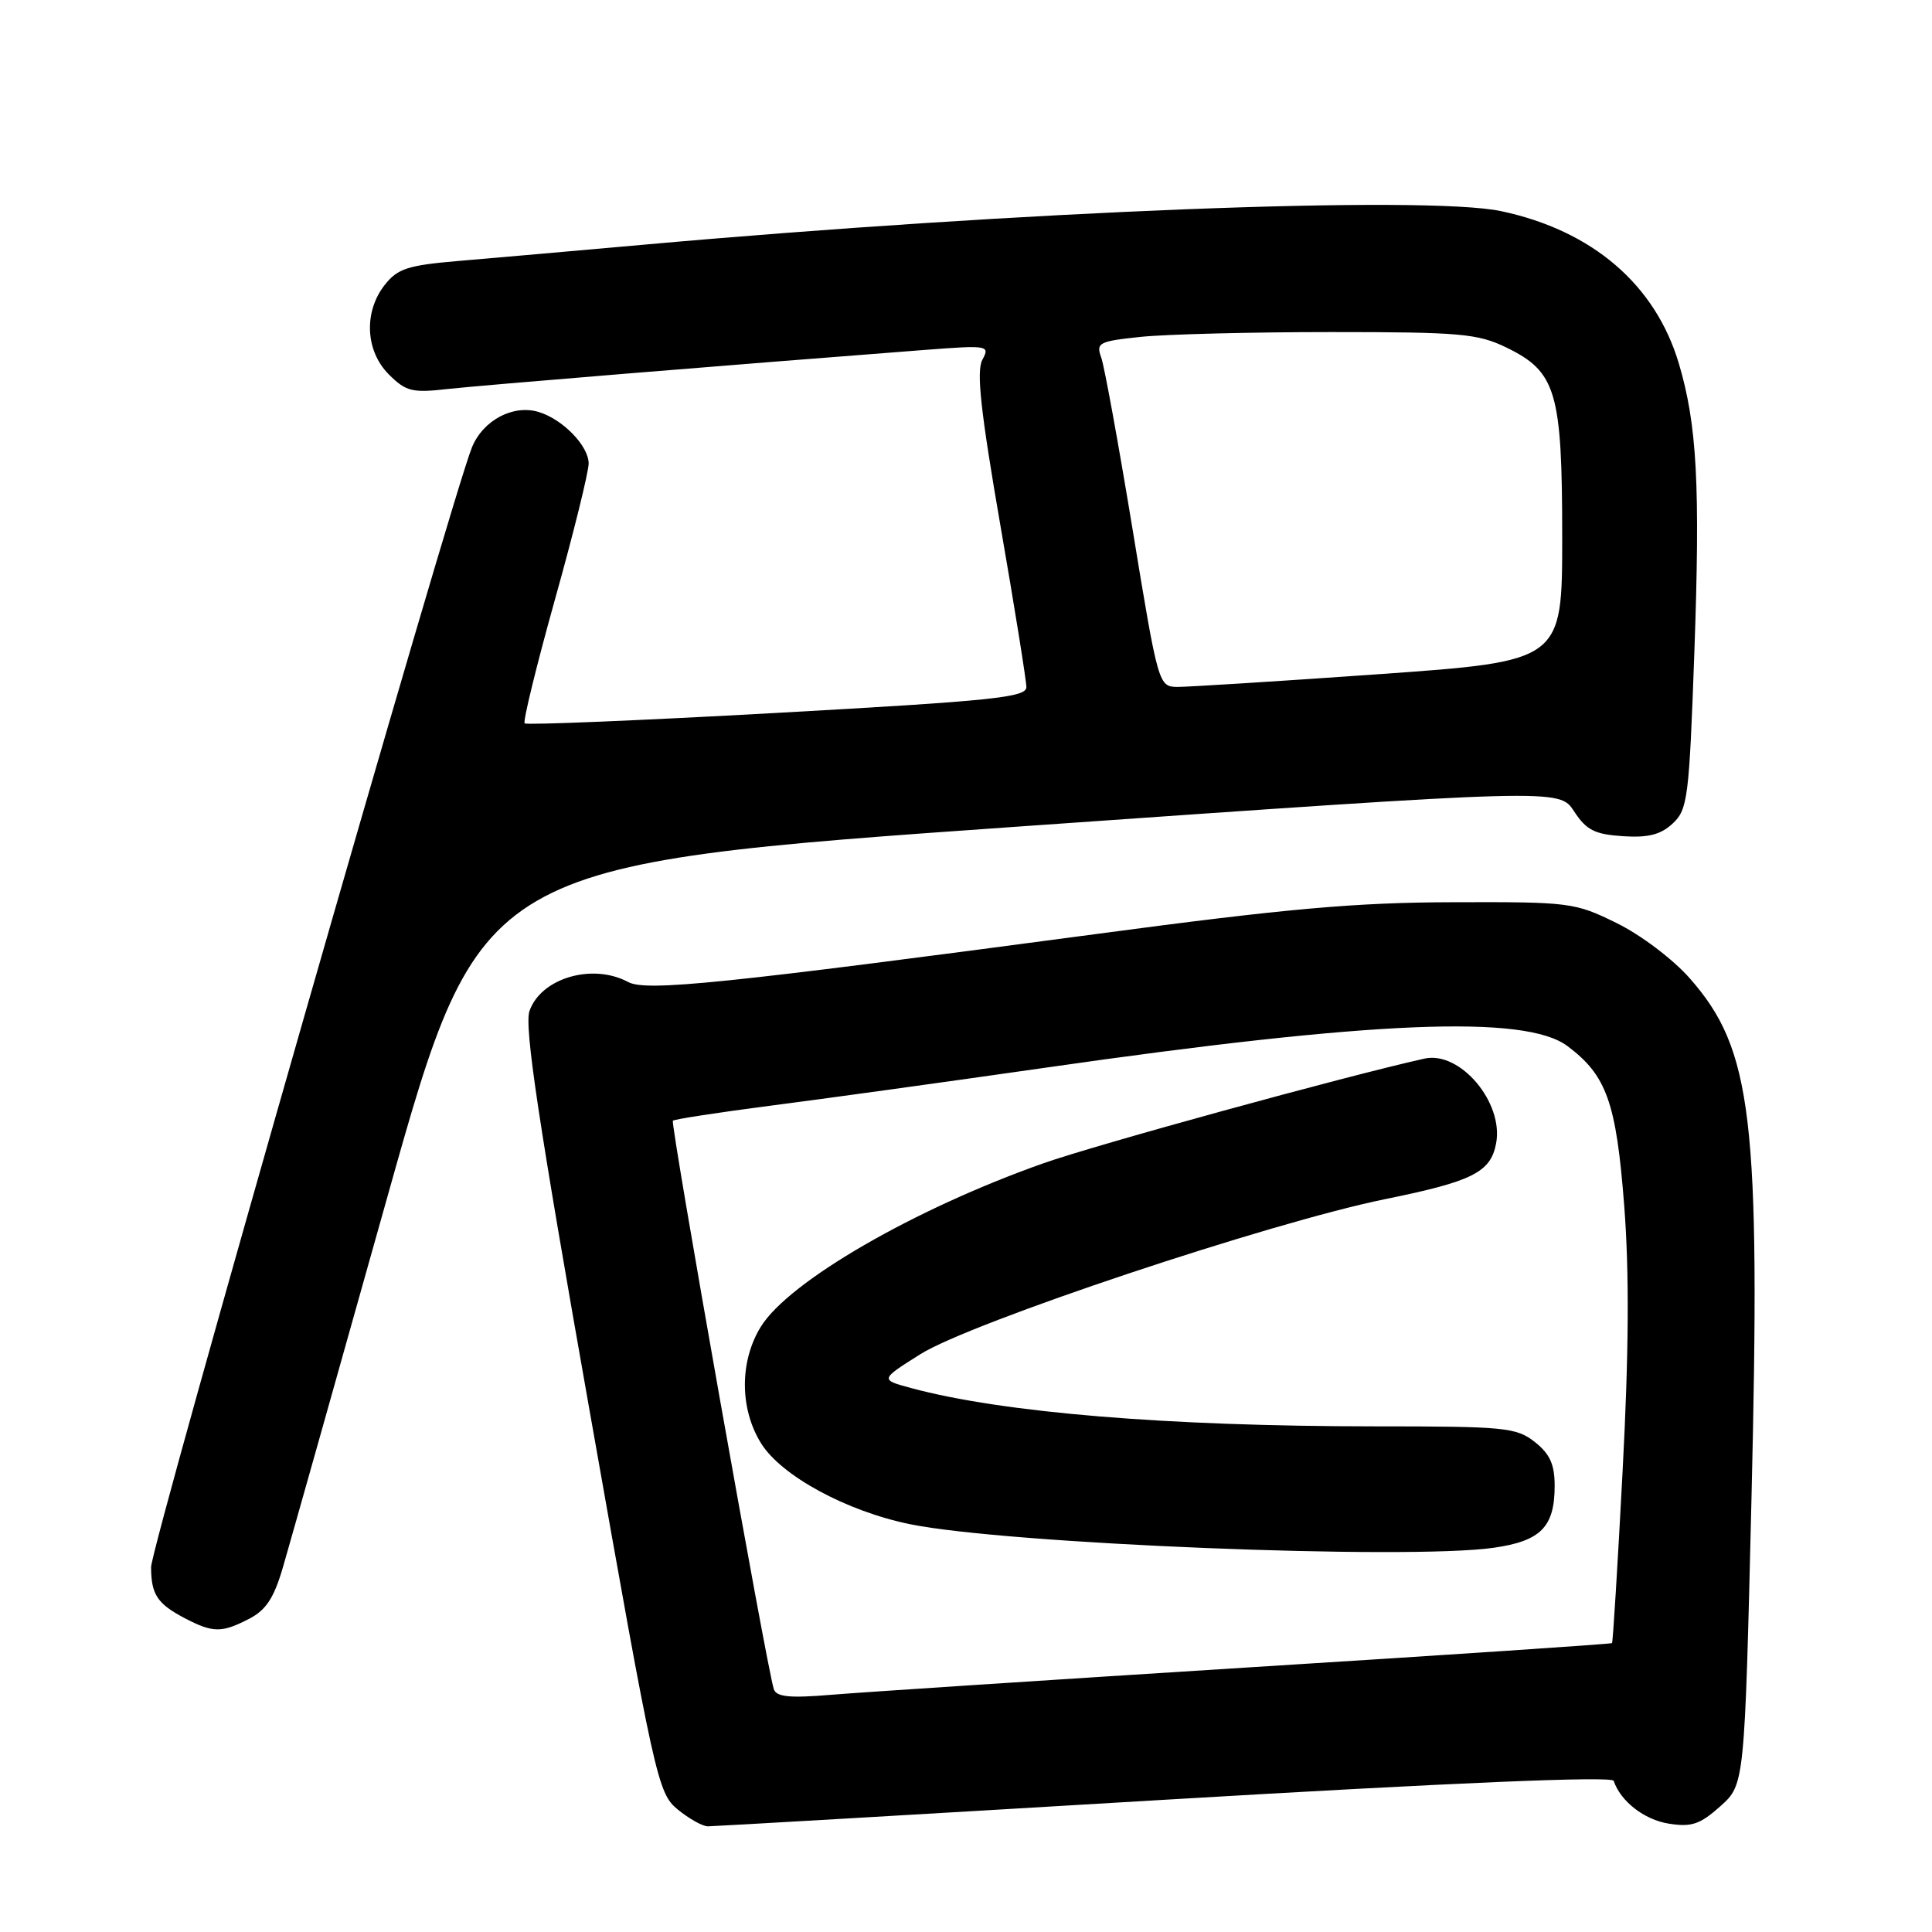 <?xml version="1.0" encoding="UTF-8" standalone="no"?>
<!DOCTYPE svg PUBLIC "-//W3C//DTD SVG 1.1//EN" "http://www.w3.org/Graphics/SVG/1.1/DTD/svg11.dtd" >
<svg xmlns="http://www.w3.org/2000/svg" xmlns:xlink="http://www.w3.org/1999/xlink" version="1.1" viewBox="0 0 256 256">
 <g >
 <path fill="currentColor"
d=" M 154.28 238.48 C 192.79 236.20 213.61 235.32 213.82 235.97 C 214.73 238.68 217.86 241.12 221.11 241.64 C 224.14 242.12 225.25 241.75 227.95 239.34 C 231.17 236.46 231.17 236.46 232.08 198.58 C 233.29 148.17 232.21 139.07 223.91 129.64 C 221.68 127.10 217.41 123.88 214.21 122.31 C 208.66 119.58 208.05 119.50 192.50 119.55 C 179.60 119.58 170.50 120.39 145.50 123.73 C 95.69 130.37 85.63 131.41 83.23 130.12 C 78.50 127.59 71.69 129.59 70.16 133.96 C 69.45 136.00 71.36 148.72 78.15 187.07 C 86.77 235.84 87.15 237.57 89.78 239.75 C 91.28 240.98 93.08 241.99 93.79 242.00 C 94.49 242.00 121.72 240.42 154.28 238.48 Z  M 33.03 214.49 C 35.27 213.33 36.32 211.71 37.51 207.60 C 38.37 204.65 44.62 182.50 51.39 158.38 C 63.71 114.53 63.71 114.53 135.16 109.51 C 206.61 104.50 206.61 104.50 208.57 107.50 C 210.20 109.99 211.29 110.55 215.03 110.80 C 218.41 111.02 220.05 110.60 221.65 109.11 C 223.63 107.26 223.82 105.74 224.51 86.45 C 225.30 64.37 224.87 56.29 222.46 48.18 C 219.35 37.71 211.00 30.55 198.92 27.98 C 188.90 25.86 135.12 27.96 85.00 32.45 C 75.92 33.26 65.00 34.22 60.73 34.58 C 54.04 35.15 52.68 35.59 50.98 37.75 C 48.17 41.33 48.41 46.50 51.52 49.61 C 53.78 51.87 54.61 52.08 59.27 51.55 C 63.87 51.04 96.74 48.35 122.36 46.38 C 130.99 45.72 131.20 45.76 130.16 47.69 C 129.36 49.19 129.95 54.55 132.55 69.58 C 134.45 80.53 136.00 90.19 136.00 91.05 C 136.00 92.41 131.52 92.87 102.98 94.46 C 84.82 95.47 69.76 96.09 69.52 95.85 C 69.27 95.61 71.08 88.23 73.53 79.45 C 75.99 70.68 77.99 62.57 78.00 61.42 C 78.00 59.09 74.58 55.56 71.38 54.59 C 68.01 53.57 64.04 55.66 62.55 59.24 C 59.92 65.56 20.00 204.85 20.02 207.66 C 20.03 211.29 20.85 212.52 24.52 214.44 C 28.24 216.37 29.37 216.38 33.03 214.49 Z  M 102.54 223.84 C 101.64 221.21 88.80 148.87 89.16 148.50 C 89.37 148.30 95.16 147.41 102.02 146.52 C 108.88 145.64 125.30 143.37 138.50 141.48 C 181.86 135.25 202.06 134.41 207.68 138.60 C 212.89 142.49 214.16 146.06 215.22 159.80 C 215.90 168.66 215.83 179.30 215.00 195.00 C 214.35 207.38 213.72 217.60 213.60 217.72 C 213.49 217.84 191.82 219.29 165.45 220.94 C 139.08 222.60 114.24 224.23 110.25 224.56 C 104.68 225.03 102.90 224.86 102.54 223.84 Z  M 197.90 205.09 C 204.16 204.20 206.00 202.34 206.00 196.88 C 206.00 194.04 205.37 192.65 203.37 191.07 C 200.91 189.14 199.43 189.00 182.12 189.00 C 154.67 188.99 132.84 187.19 120.75 183.93 C 116.60 182.81 116.60 182.81 121.93 179.45 C 128.61 175.24 168.26 162.01 183.50 158.90 C 195.12 156.54 197.51 155.34 198.24 151.52 C 199.28 146.10 193.47 139.22 188.75 140.27 C 178.16 142.63 145.26 151.67 138.26 154.14 C 121.15 160.18 104.53 169.79 100.82 175.79 C 97.99 180.36 98.00 186.64 100.83 191.22 C 103.49 195.54 112.17 200.25 120.61 201.97 C 133.41 204.58 186.43 206.72 197.90 205.09 Z  M 150.09 70.25 C 148.21 58.84 146.34 48.55 145.92 47.38 C 145.21 45.42 145.57 45.22 151.22 44.63 C 154.56 44.29 165.86 44.00 176.33 44.00 C 193.46 44.00 195.79 44.20 199.59 46.04 C 206.22 49.26 207.00 51.89 207.00 71.20 C 207.00 87.61 207.00 87.61 182.75 89.33 C 169.41 90.27 157.38 91.03 156.00 91.02 C 153.53 90.99 153.46 90.78 150.09 70.25 Z "/>
</g>
</svg>